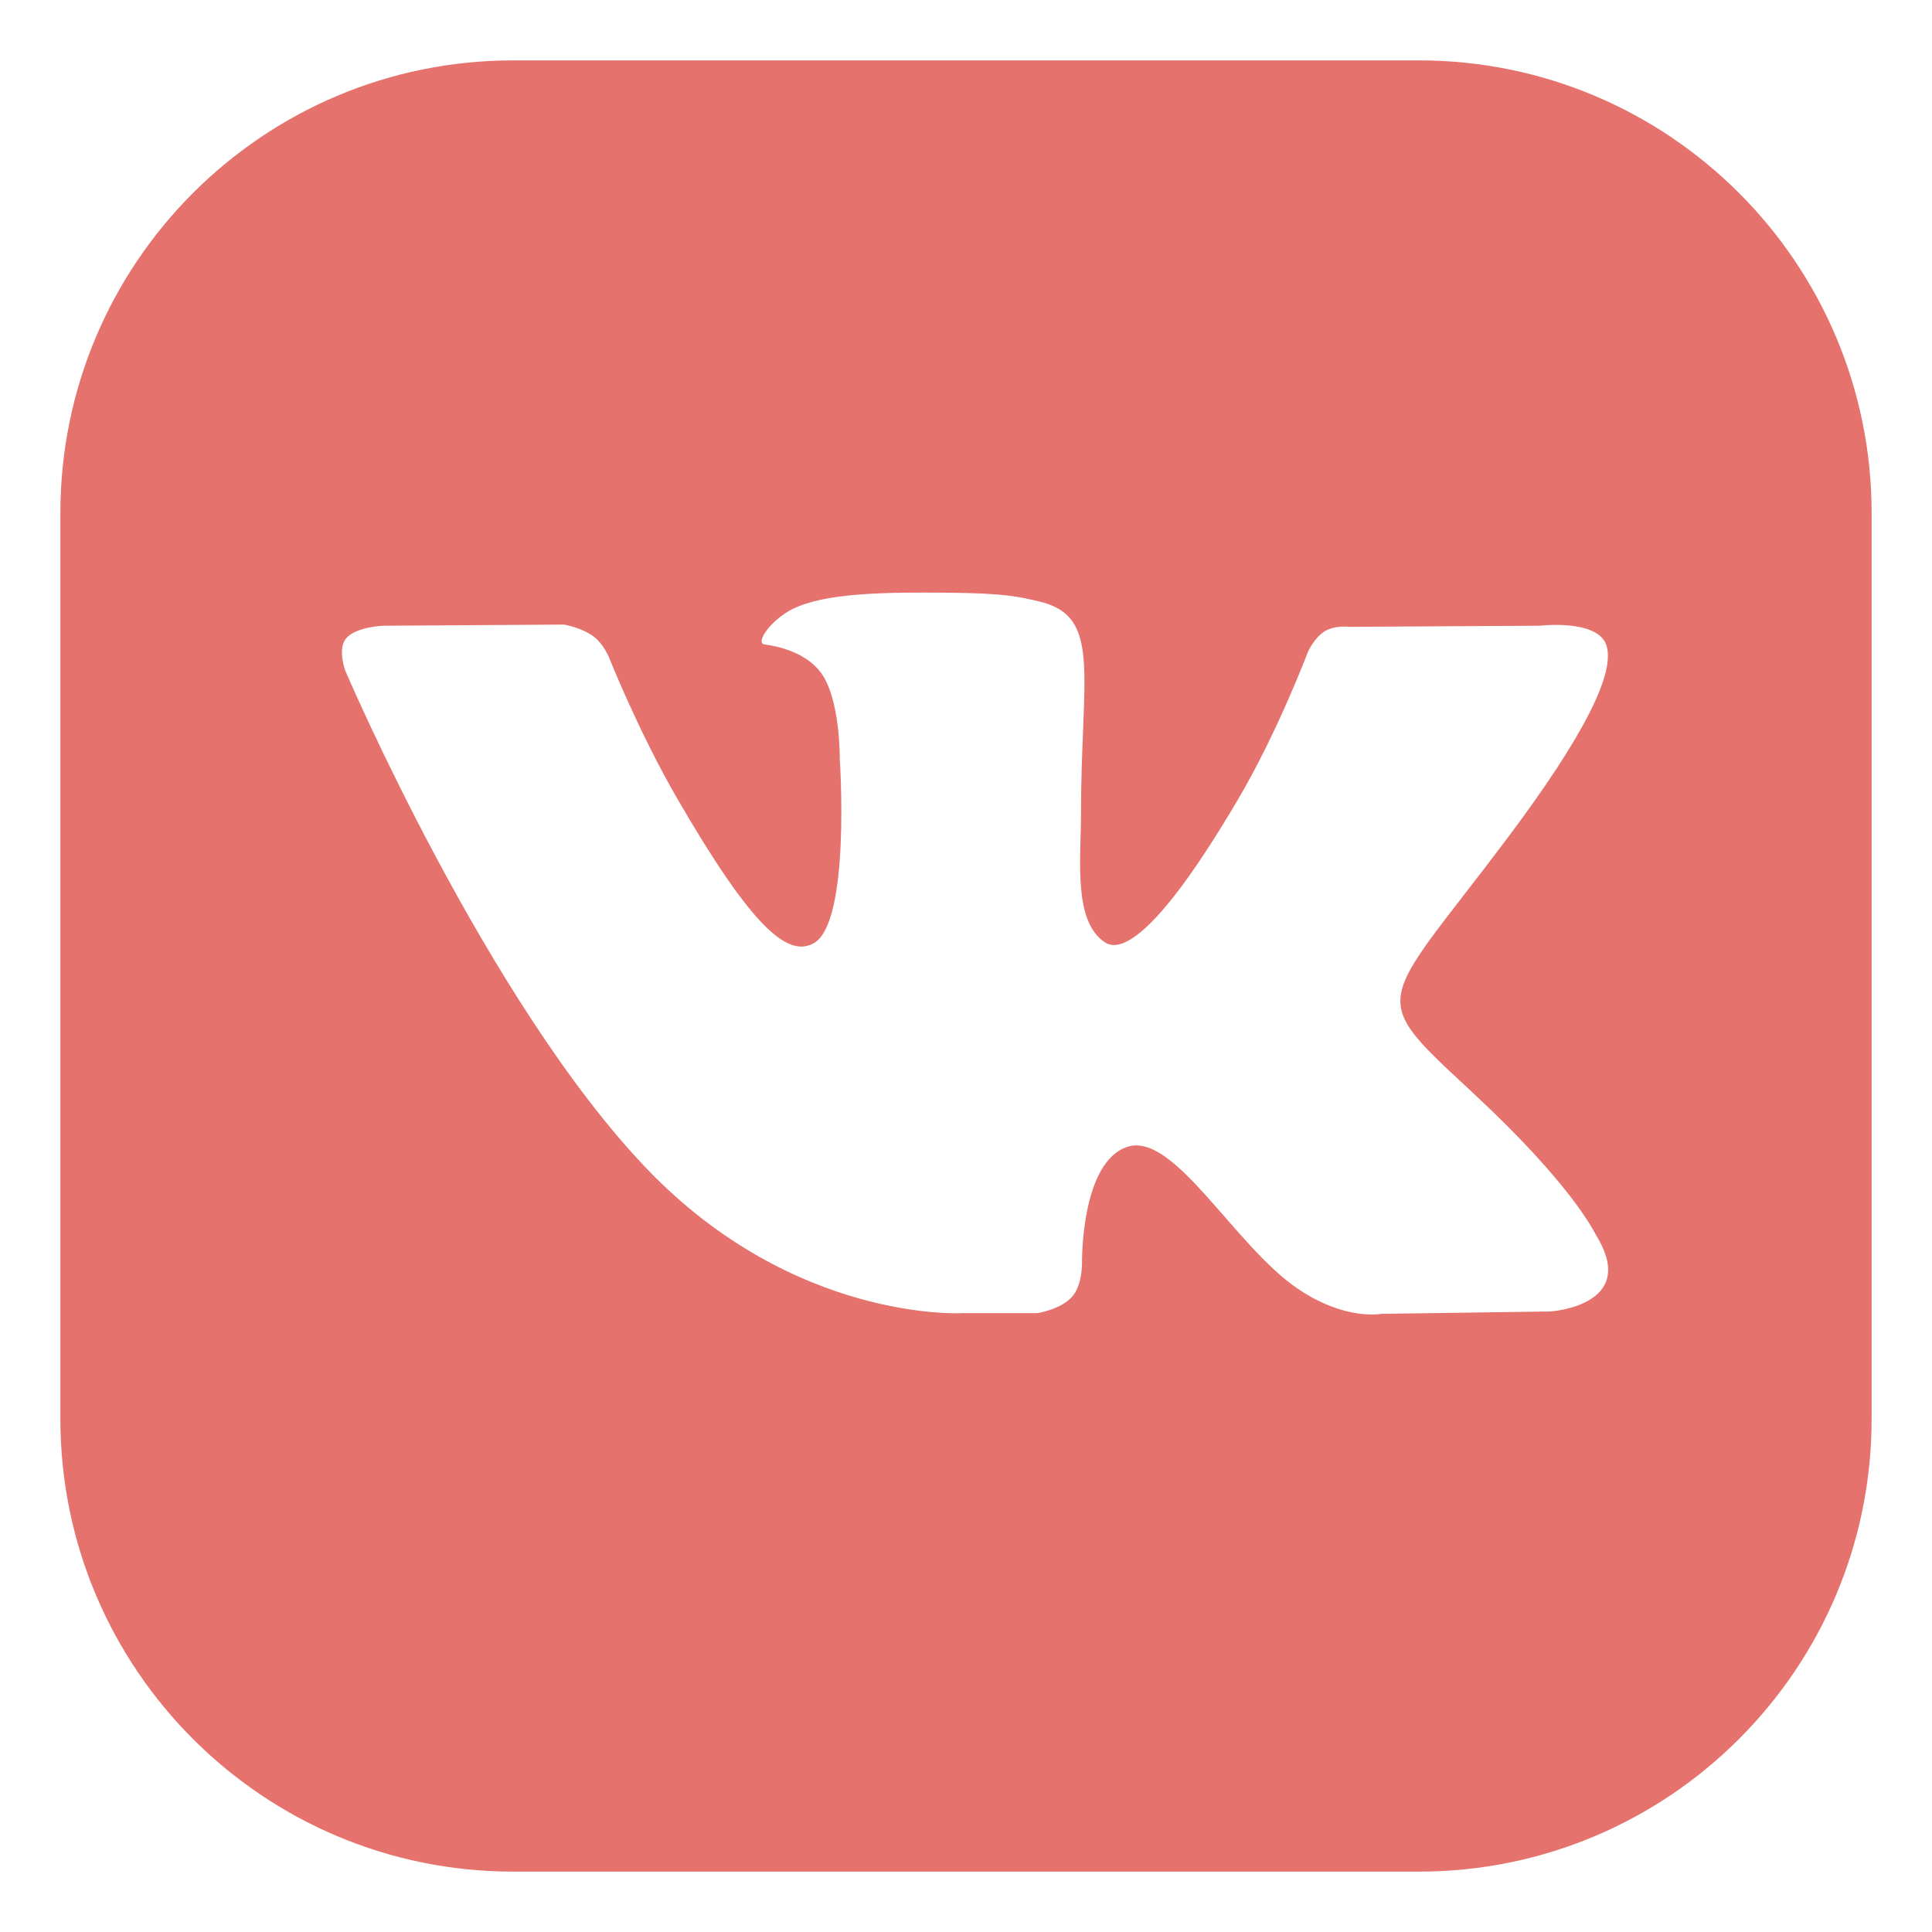 <?xml version="1.0" ?><!DOCTYPE svg  PUBLIC '-//W3C//DTD SVG 1.1//EN'  'http://www.w3.org/Graphics/SVG/1.1/DTD/svg11.dtd'><svg height="512px" fill="#e5726c" style="enable-background:new 0 0 512 512;" version="1.1" viewBox="0 0 512 512" width="512px" xml:space="preserve" xmlns="http://www.w3.org/2000/svg" xmlns:xlink="http://www.w3.org/1999/xlink"><g id="_x31_7-vk"><path d="M376,16H136C69.726,16,16,69.726,16,136v240c0,66.274,53.726,120,120,120h240c66.274,0,120-53.726,120-120V136   C496,69.726,442.274,16,376,16z M410.852,347.552l-44.822,0.631c0,0-9.629,1.904-22.297-6.791   c-16.759-11.503-32.571-41.395-44.883-37.496c-12.501,3.962-12.104,30.852-12.104,30.852s0.107,5.97-2.746,9.028   c-3.087,3.334-9.144,4.225-9.144,4.225h-20.054c0,0-44.254,2.439-83.244-38.117c-42.497-44.242-80.041-132.108-80.041-132.108   s-2.158-5.799,0.188-8.591c2.644-3.118,9.84-3.359,9.84-3.359l47.943-0.304c0,0,4.532,0.744,7.764,3.114   c2.663,1.95,4.152,5.59,4.152,5.59s7.76,19.599,18.016,37.305c20.032,34.604,29.361,42.171,36.181,38.464   c9.92-5.412,6.943-48.897,6.943-48.897s0.19-15.806-4.991-22.825c-4.008-5.452-11.559-7.044-14.893-7.485   c-2.707-0.354,1.721-6.623,7.469-9.432c8.617-4.211,23.866-4.464,41.864-4.273c14.03,0.146,18.055,1.025,23.553,2.347   c16.529,3.981,10.929,19.384,10.929,56.336c0,11.82-2.144,28.484,6.394,33.995c3.674,2.371,12.669,0.357,35.134-37.764   c10.654-18.072,18.645-39.322,18.645-39.322s1.74-3.774,4.45-5.406c2.786-1.656,6.521-1.15,6.521-1.15l50.426-0.296   c0,0,15.16-1.804,17.615,5.028c2.582,7.168-5.663,23.937-26.282,51.391c-33.854,45.083-37.626,40.85-9.521,66.923   c26.848,24.901,32.428,37.018,33.328,38.523C434.299,346.106,410.852,347.552,410.852,347.552z"/></g><g id="Layer_1"/></svg>
